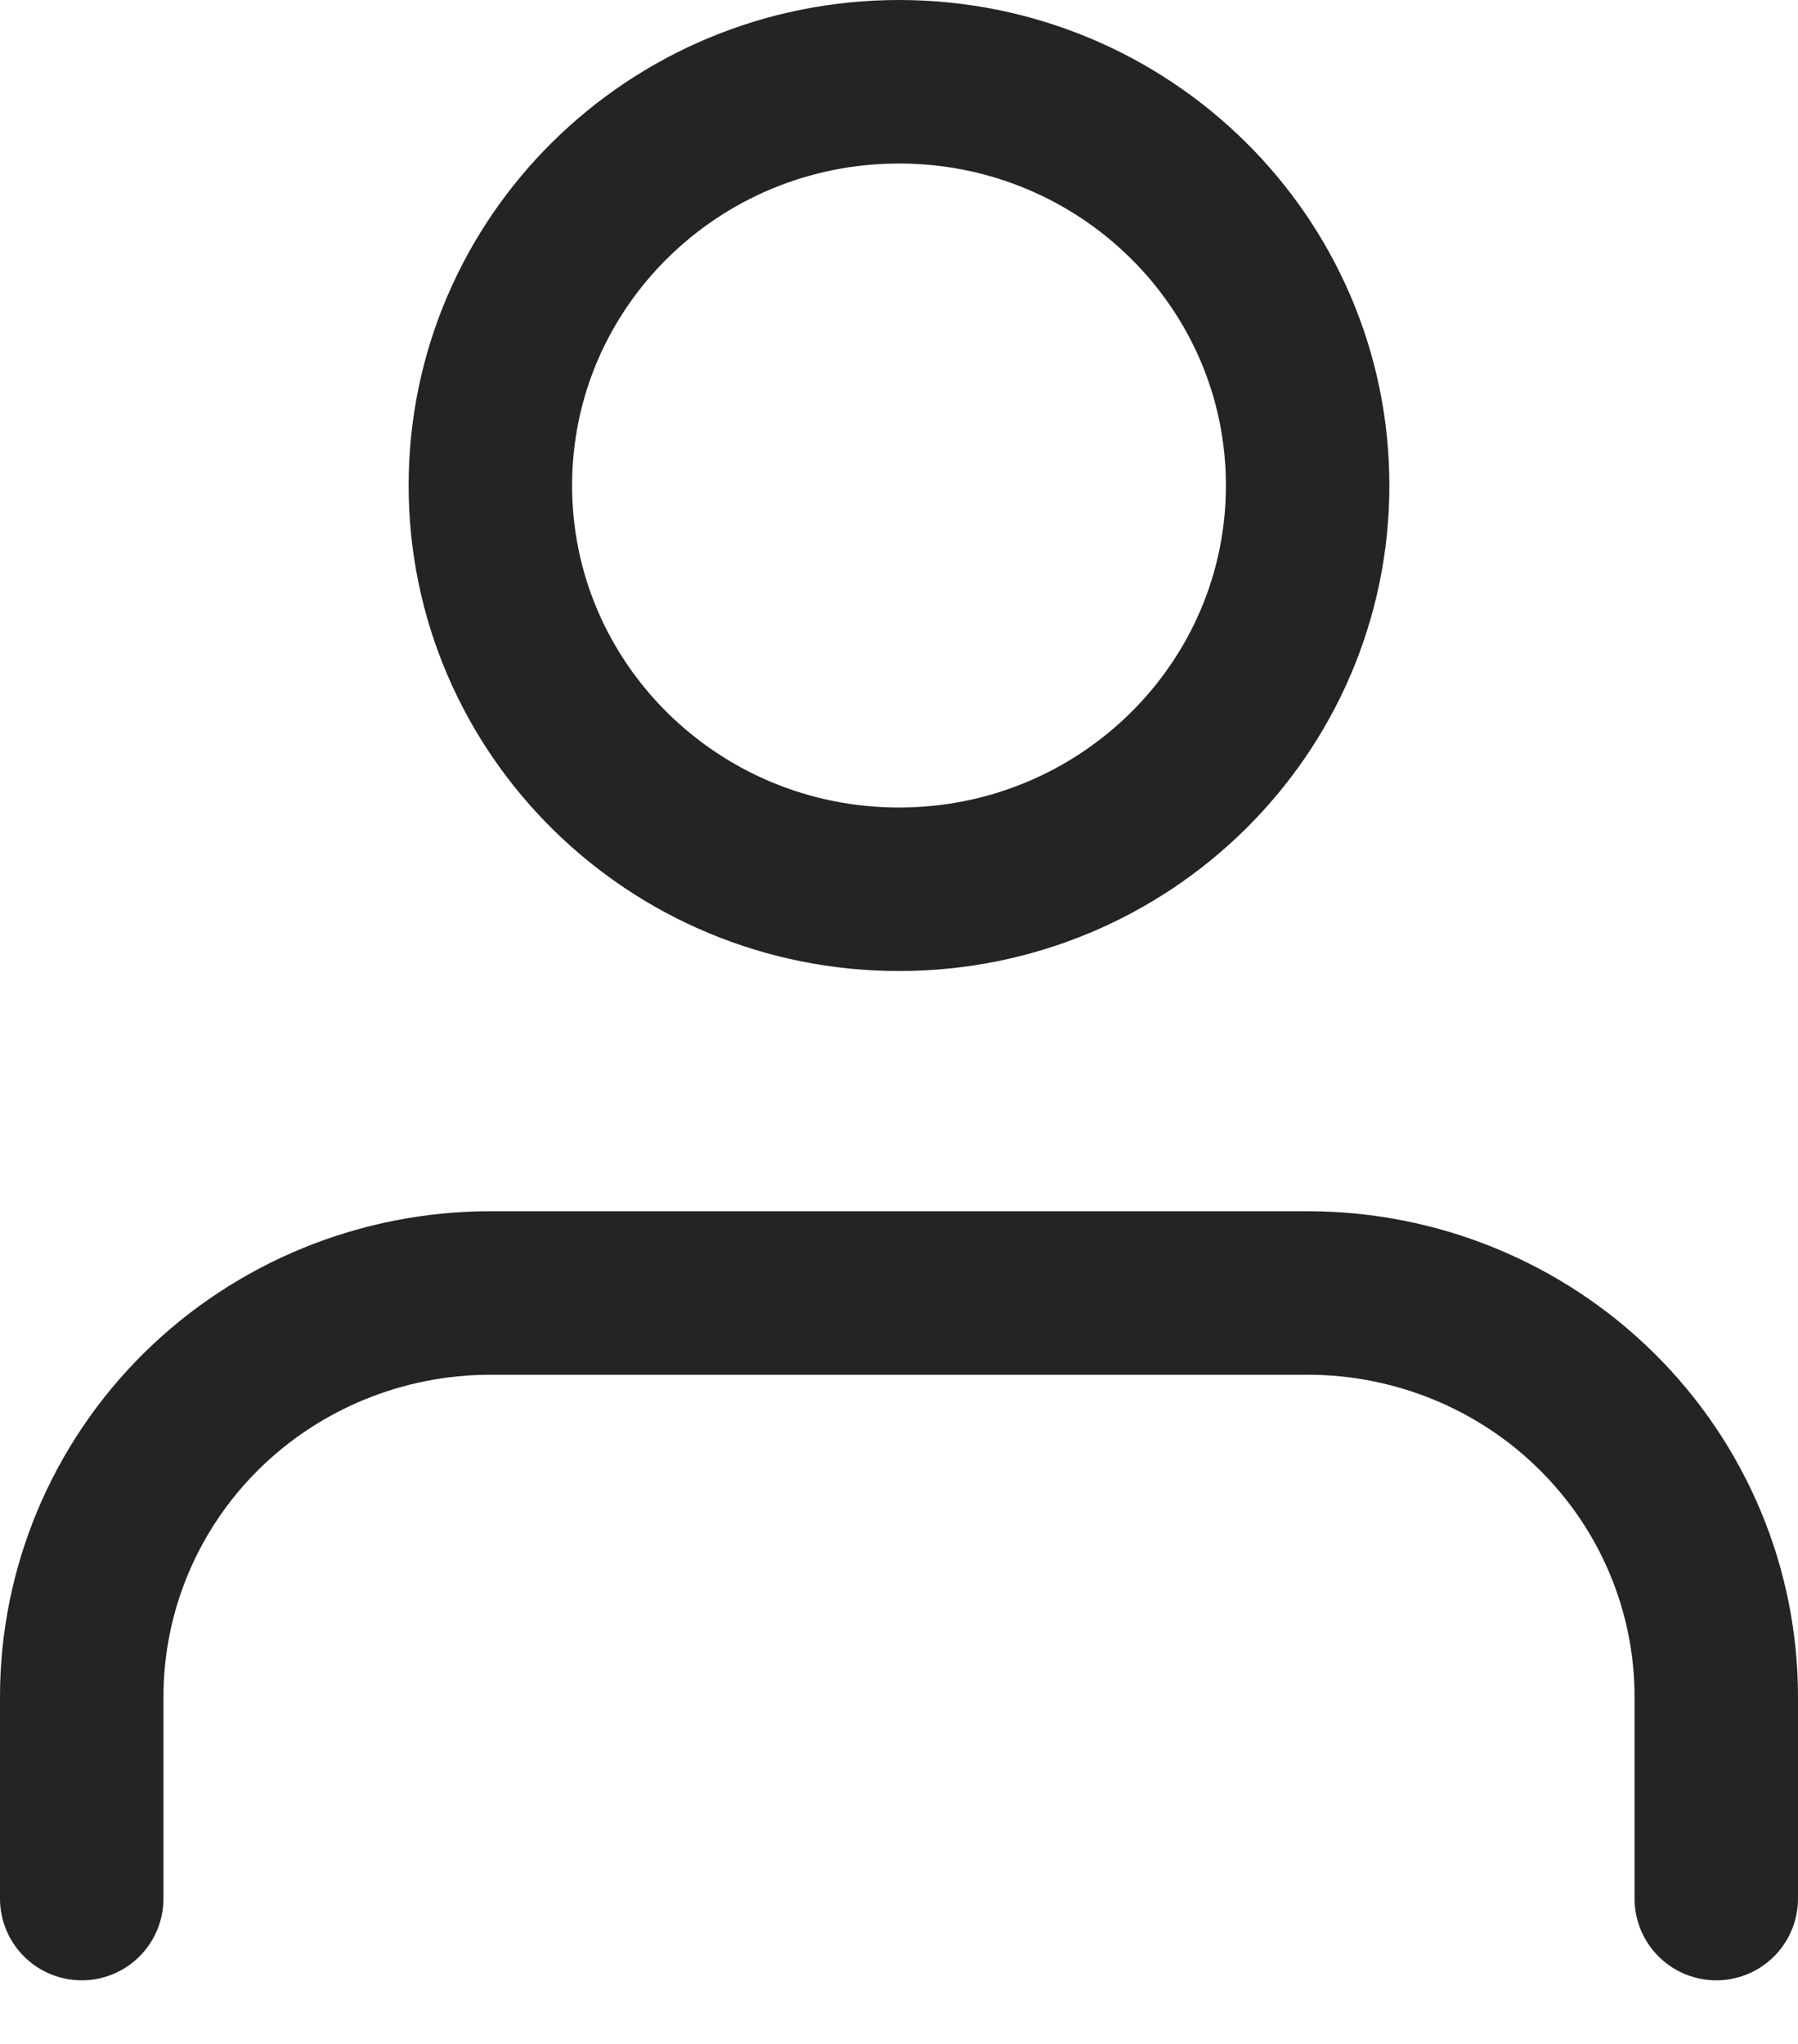 <svg width="22" height="25" viewBox="0 0 22 25" fill="none" xmlns="http://www.w3.org/2000/svg">
<path d="M21 23.222V20.753C21 19.443 20.473 18.187 19.535 17.261C18.598 16.335 17.326 15.815 16 15.815H6C4.674 15.815 3.402 16.335 2.464 17.261C1.527 18.187 1 19.443 1 20.753V23.222M16 5.938C16 8.666 13.761 10.877 11 10.877C8.239 10.877 6 8.666 6 5.938C6 3.211 8.239 1 11 1C13.761 1 16 3.211 16 5.938Z" stroke="#242424" stroke-width="2" stroke-linecap="round" stroke-linejoin="round"/>
</svg>
